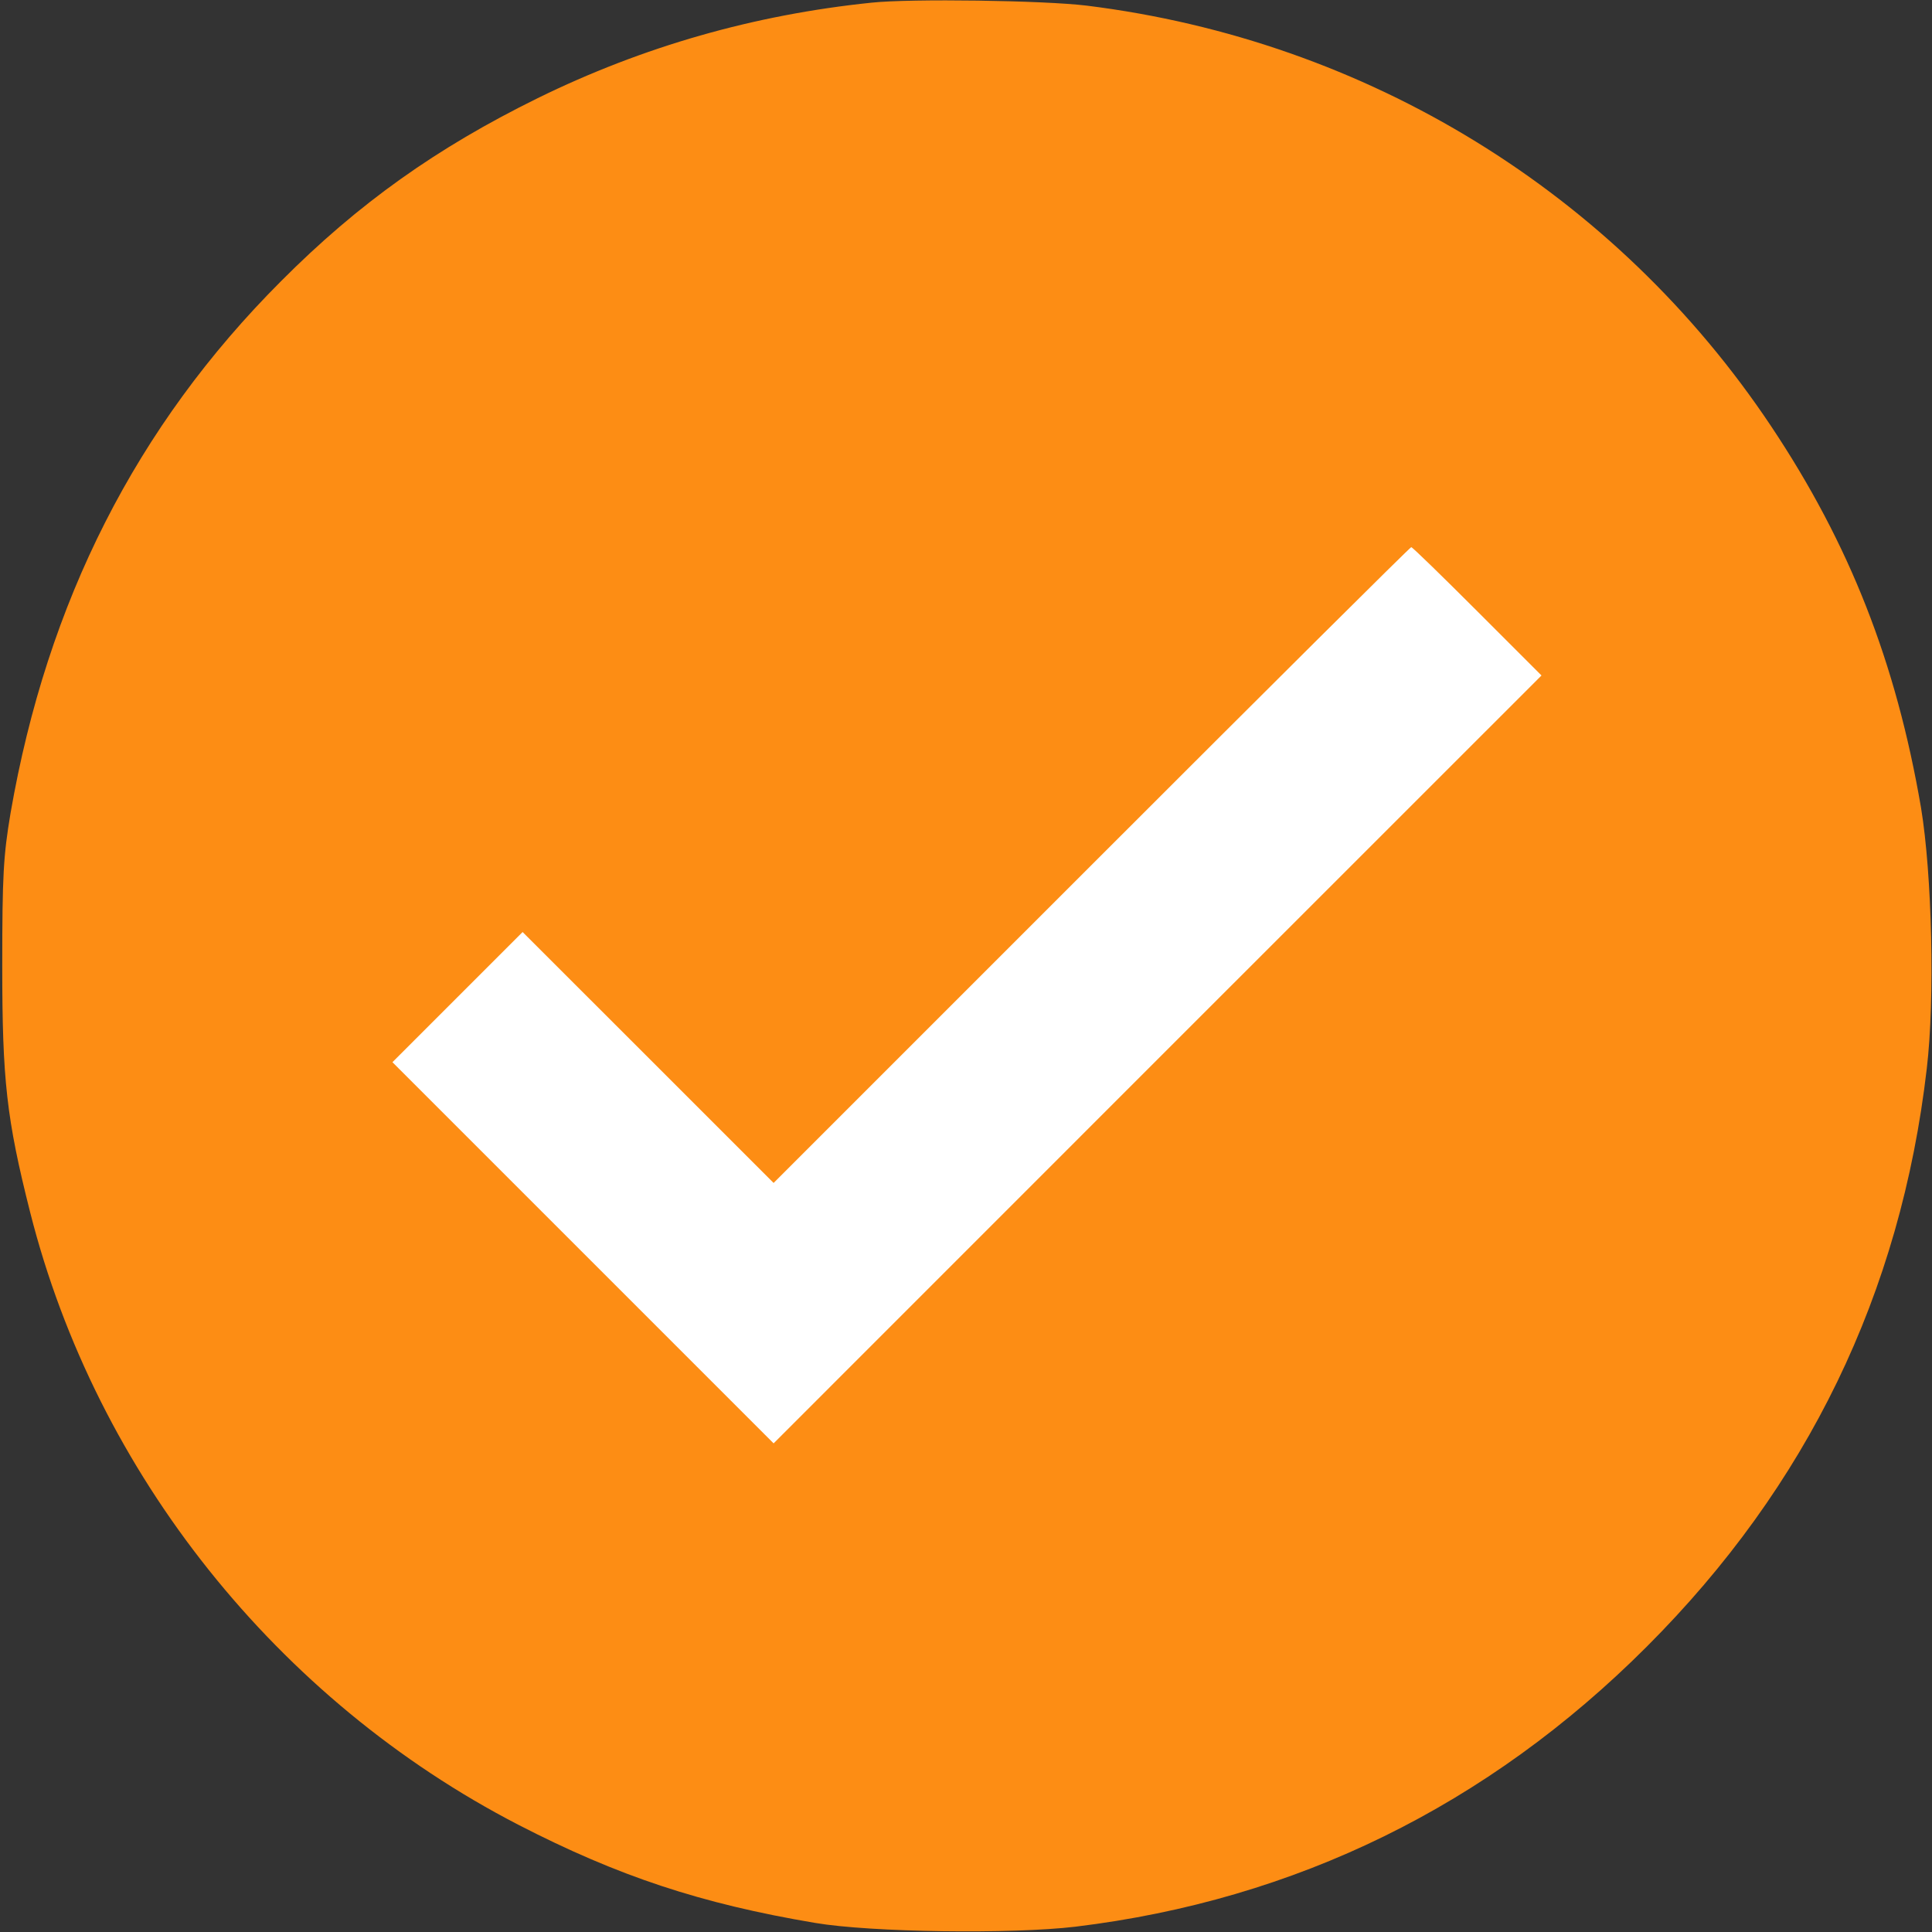 <svg width="24" height="24" viewBox="0 0 24 24" fill="none" xmlns="http://www.w3.org/2000/svg">
<rect x="0" y="0" width="24" height="24" fill="#333333" stroke="none"/>
<g clip-path="url(#clip0_3383_6)">
<circle cx="12.011" cy="11.998" r="10.092" fill="white"/>
<path d="M10.828 0.033C9.371 0.183 7.988 0.577 6.68 1.219C5.424 1.837 4.453 2.527 3.492 3.492C1.692 5.292 0.586 7.477 0.131 10.101C0.042 10.631 0.028 10.875 0.028 12C0.028 13.416 0.08 13.894 0.375 15.061C1.196 18.305 3.446 21.122 6.441 22.669C7.678 23.306 8.705 23.648 10.125 23.887C10.819 24.005 12.572 24.028 13.36 23.934C16.097 23.602 18.483 22.43 20.456 20.456C22.453 18.459 23.611 16.069 23.935 13.275C24.038 12.408 24 10.861 23.864 10.036C23.555 8.231 22.978 6.759 22.003 5.297C20.072 2.4 16.983 0.502 13.5 0.07C12.97 0.005 11.316 -0.019 10.828 0.033ZM18.352 7.594L19.149 8.391L14.377 13.162L9.61 17.93L7.242 15.562L4.875 13.195L5.681 12.389L6.492 11.578L8.049 13.134L9.61 14.695L13.561 10.744C15.731 8.573 17.517 6.797 17.531 6.797C17.546 6.797 17.916 7.158 18.352 7.594Z" fill="#FD8D14"/>
</g>
<defs>
<clipPath id="clip0_3383_6">
<rect width="24" height="24" fill="white"/>
</clipPath>
</defs>
</svg>
